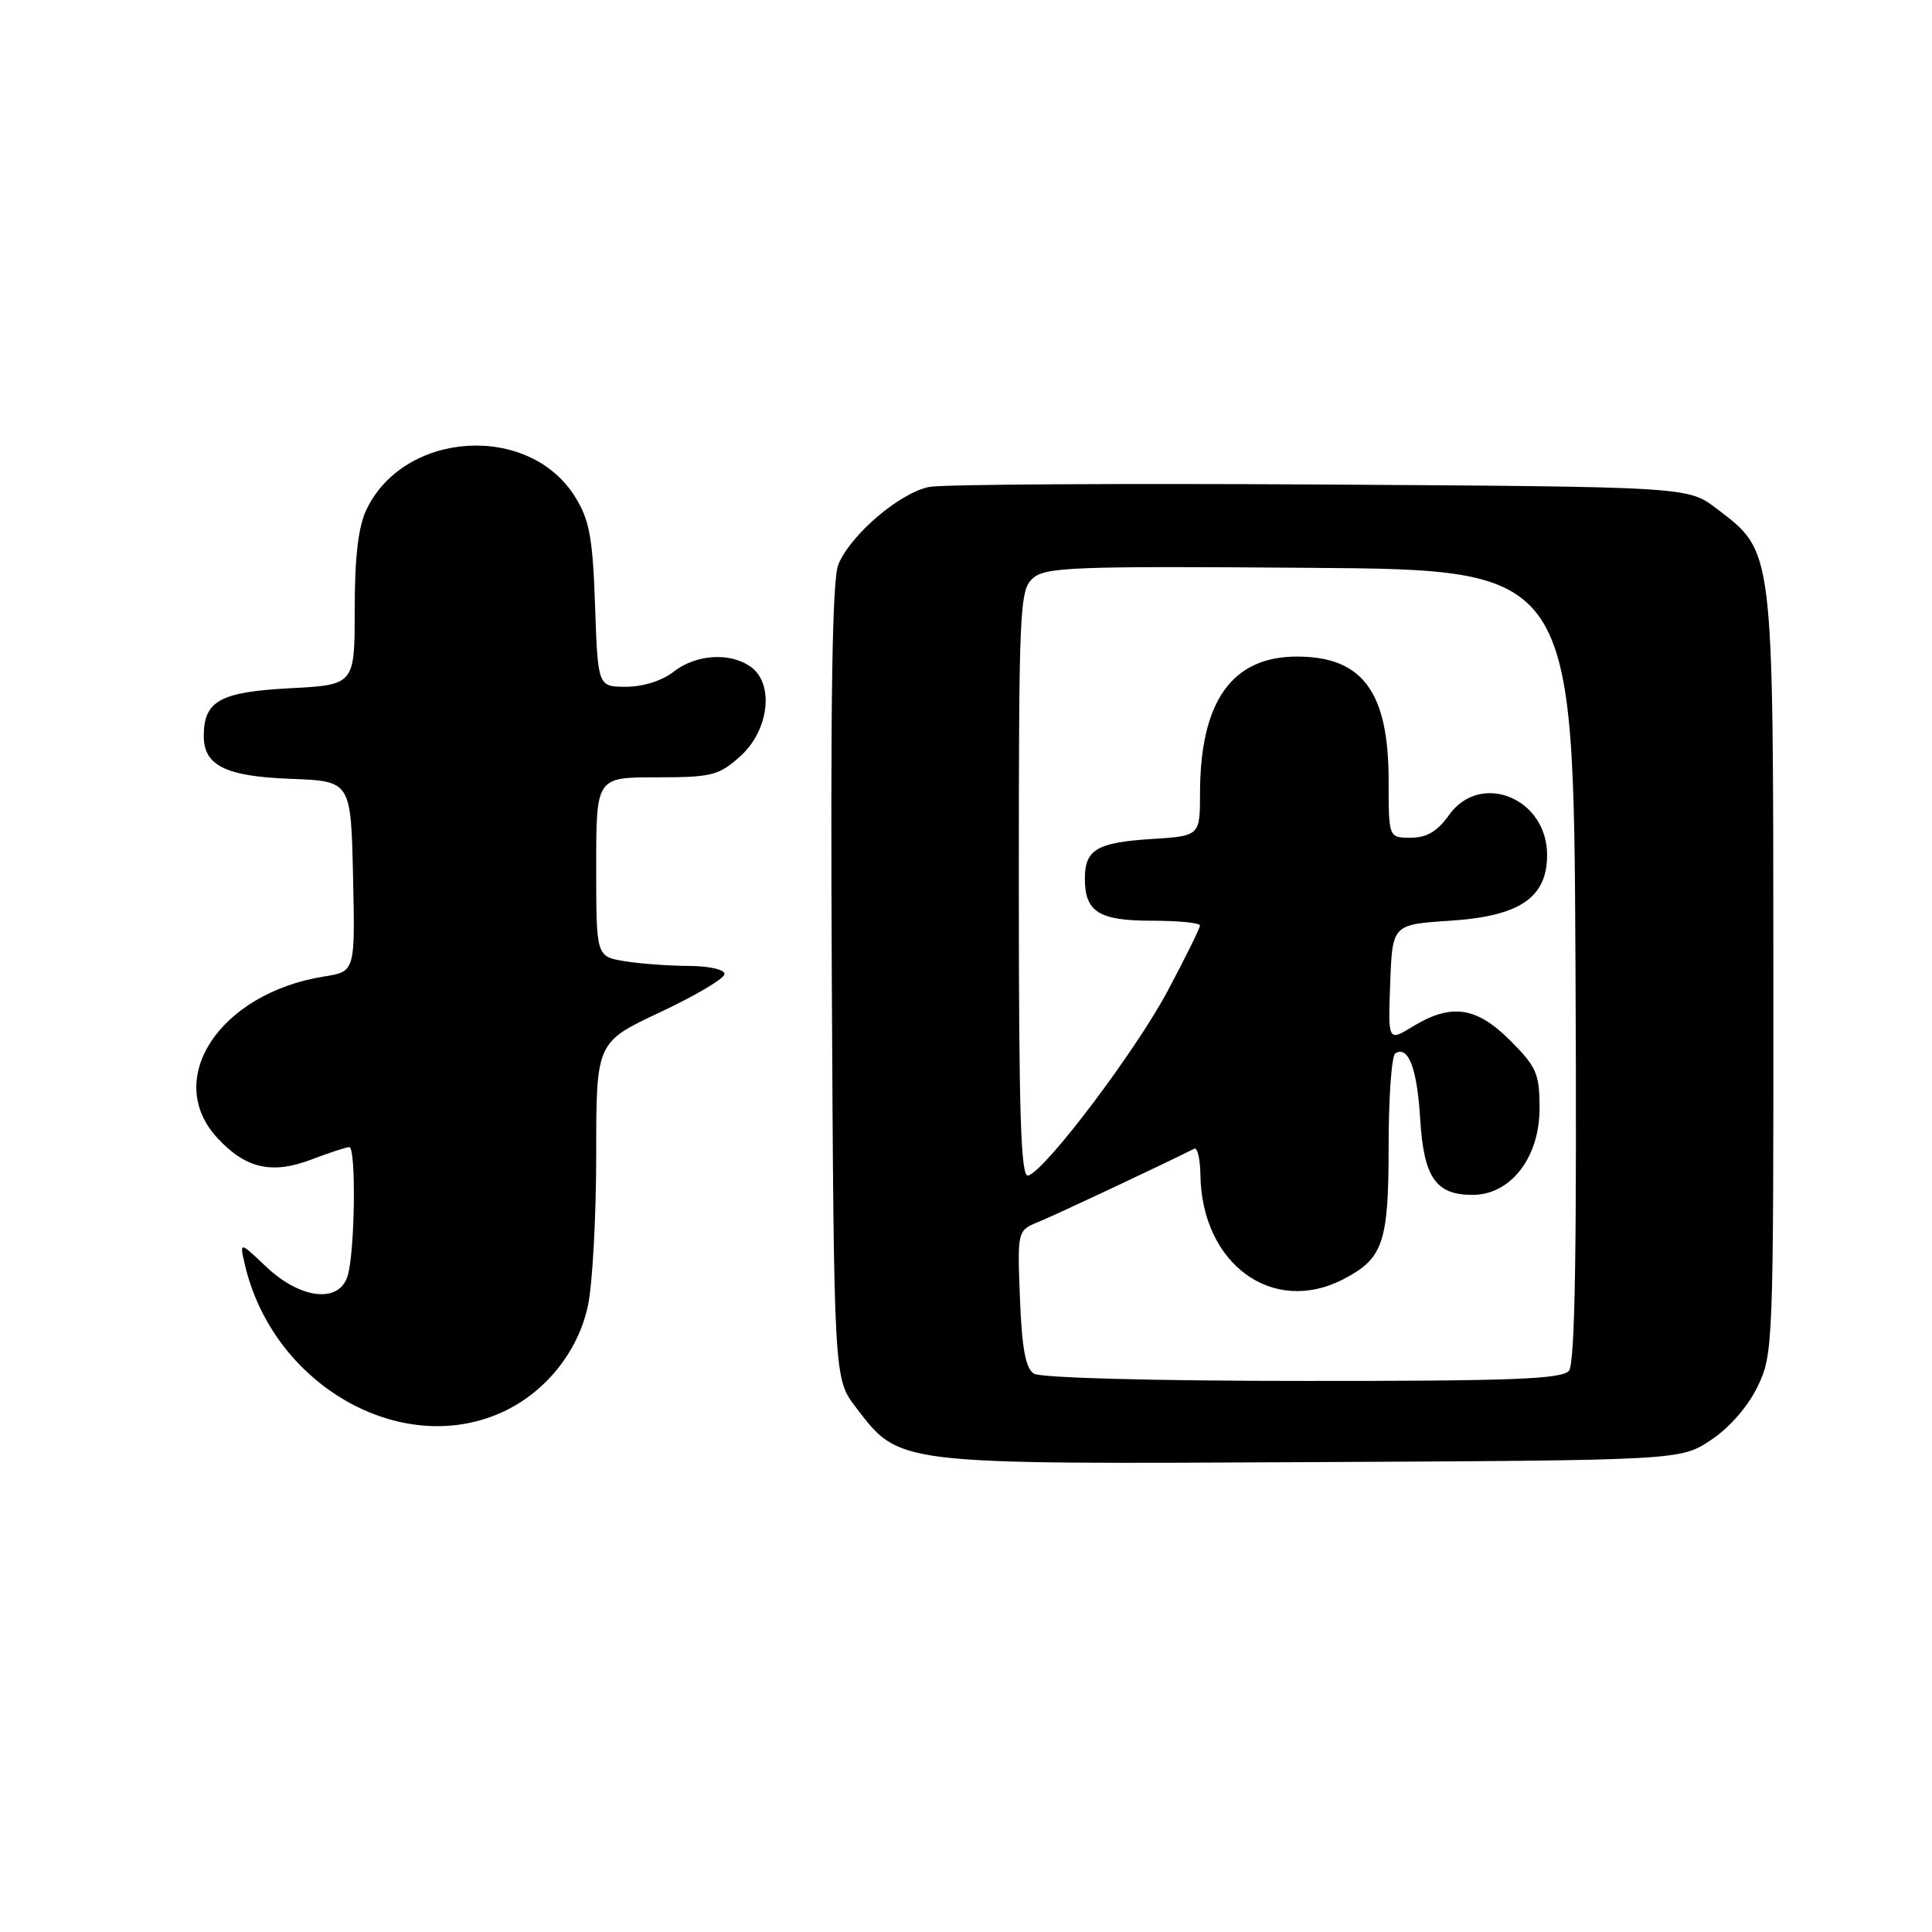 <?xml version="1.0" encoding="UTF-8" standalone="no"?>
<!DOCTYPE svg PUBLIC "-//W3C//DTD SVG 1.1//EN" "http://www.w3.org/Graphics/SVG/1.1/DTD/svg11.dtd" >
<svg xmlns="http://www.w3.org/2000/svg" xmlns:xlink="http://www.w3.org/1999/xlink" version="1.1" viewBox="0 0 256 256">
 <g >
 <path fill="currentColor"
d=" M 226.70 190.82 C 229.14 189.20 231.60 186.39 232.88 183.75 C 234.96 179.46 235.00 178.31 234.98 128.93 C 234.95 72.18 235.08 73.21 227.44 67.38 C 223.66 64.50 223.66 64.50 175.08 64.20 C 148.36 64.04 125.01 64.18 123.19 64.51 C 119.33 65.21 112.74 70.81 111.09 74.78 C 110.27 76.76 110.03 92.38 110.22 130.10 C 110.50 182.66 110.50 182.66 113.38 186.44 C 119.26 194.13 118.28 194.02 173.57 193.74 C 222.65 193.50 222.65 193.50 226.70 190.82 Z  M 66.51 187.14 C 72.24 184.53 76.59 179.15 77.90 173.03 C 78.51 170.21 79.00 161.20 79.00 153.00 C 79.00 138.10 79.00 138.10 87.50 134.11 C 92.17 131.92 96.00 129.65 96.00 129.06 C 96.00 128.46 93.94 128.00 91.25 127.99 C 88.64 127.98 84.81 127.70 82.75 127.36 C 79.00 126.74 79.00 126.74 79.00 114.87 C 79.00 103.00 79.00 103.00 86.98 103.00 C 94.30 103.00 95.23 102.77 98.08 100.22 C 101.88 96.82 102.63 90.66 99.51 88.38 C 96.80 86.40 92.23 86.68 89.27 89.00 C 87.76 90.19 85.22 91.00 82.98 91.00 C 79.22 91.00 79.22 91.00 78.85 80.25 C 78.54 71.24 78.11 68.91 76.22 65.86 C 70.14 56.02 53.53 57.04 48.54 67.56 C 47.47 69.80 47.00 73.87 47.00 80.78 C 47.00 90.75 47.00 90.75 38.36 91.20 C 29.14 91.69 27.00 92.88 27.00 97.54 C 27.00 101.45 29.92 102.88 38.53 103.20 C 46.50 103.50 46.50 103.50 46.78 116.12 C 47.06 128.74 47.06 128.74 42.94 129.39 C 29.07 131.61 21.56 143.04 28.85 150.84 C 32.61 154.87 36.05 155.63 41.33 153.62 C 43.66 152.73 45.89 152.00 46.28 152.00 C 47.20 152.00 47.04 165.68 46.08 169.00 C 45.01 172.74 39.85 172.19 35.26 167.84 C 31.74 164.50 31.74 164.50 32.43 167.50 C 36.10 183.47 53.07 193.24 66.51 187.14 Z  M 137.00 182.02 C 135.90 181.32 135.41 178.70 135.15 172.06 C 134.80 163.05 134.80 163.05 137.65 161.89 C 139.85 160.99 153.23 154.71 158.25 152.21 C 158.66 152.00 159.03 153.56 159.06 155.67 C 159.23 167.49 168.62 174.35 177.99 169.51 C 183.29 166.76 184.00 164.68 184.00 151.84 C 184.00 145.39 184.40 139.87 184.89 139.57 C 186.61 138.51 187.78 141.58 188.18 148.26 C 188.66 156.03 190.24 158.33 195.11 158.33 C 200.17 158.33 204.00 153.39 204.00 146.87 C 204.00 142.27 203.61 141.38 200.12 137.88 C 195.63 133.39 192.30 132.91 187.21 136.01 C 183.92 138.02 183.92 138.02 184.21 130.26 C 184.50 122.50 184.50 122.50 192.17 122.00 C 201.38 121.40 205.00 118.94 205.00 113.28 C 205.00 105.75 196.16 102.16 192.00 108.00 C 190.46 110.17 189.05 111.00 186.93 111.00 C 184.00 111.00 184.00 111.00 184.00 103.45 C 184.00 91.67 180.55 87.00 171.85 87.00 C 163.23 87.00 159.02 92.94 159.01 105.13 C 159.00 110.77 159.00 110.77 152.50 111.18 C 145.34 111.64 143.75 112.59 143.75 116.42 C 143.75 120.83 145.61 122.00 152.62 122.00 C 156.13 122.00 159.00 122.28 159.00 122.63 C 159.00 122.98 157.09 126.86 154.75 131.25 C 150.49 139.26 138.59 155.03 136.25 155.77 C 135.26 156.08 135.00 147.93 135.00 117.24 C 135.00 80.68 135.11 78.21 136.84 76.64 C 138.50 75.14 142.17 75.00 173.59 75.24 C 208.50 75.50 208.50 75.50 208.76 127.89 C 208.95 165.74 208.70 180.65 207.89 181.64 C 206.97 182.74 200.24 183.00 172.63 182.98 C 152.89 182.98 137.87 182.57 137.00 182.02 Z "/>
</g>
</svg>